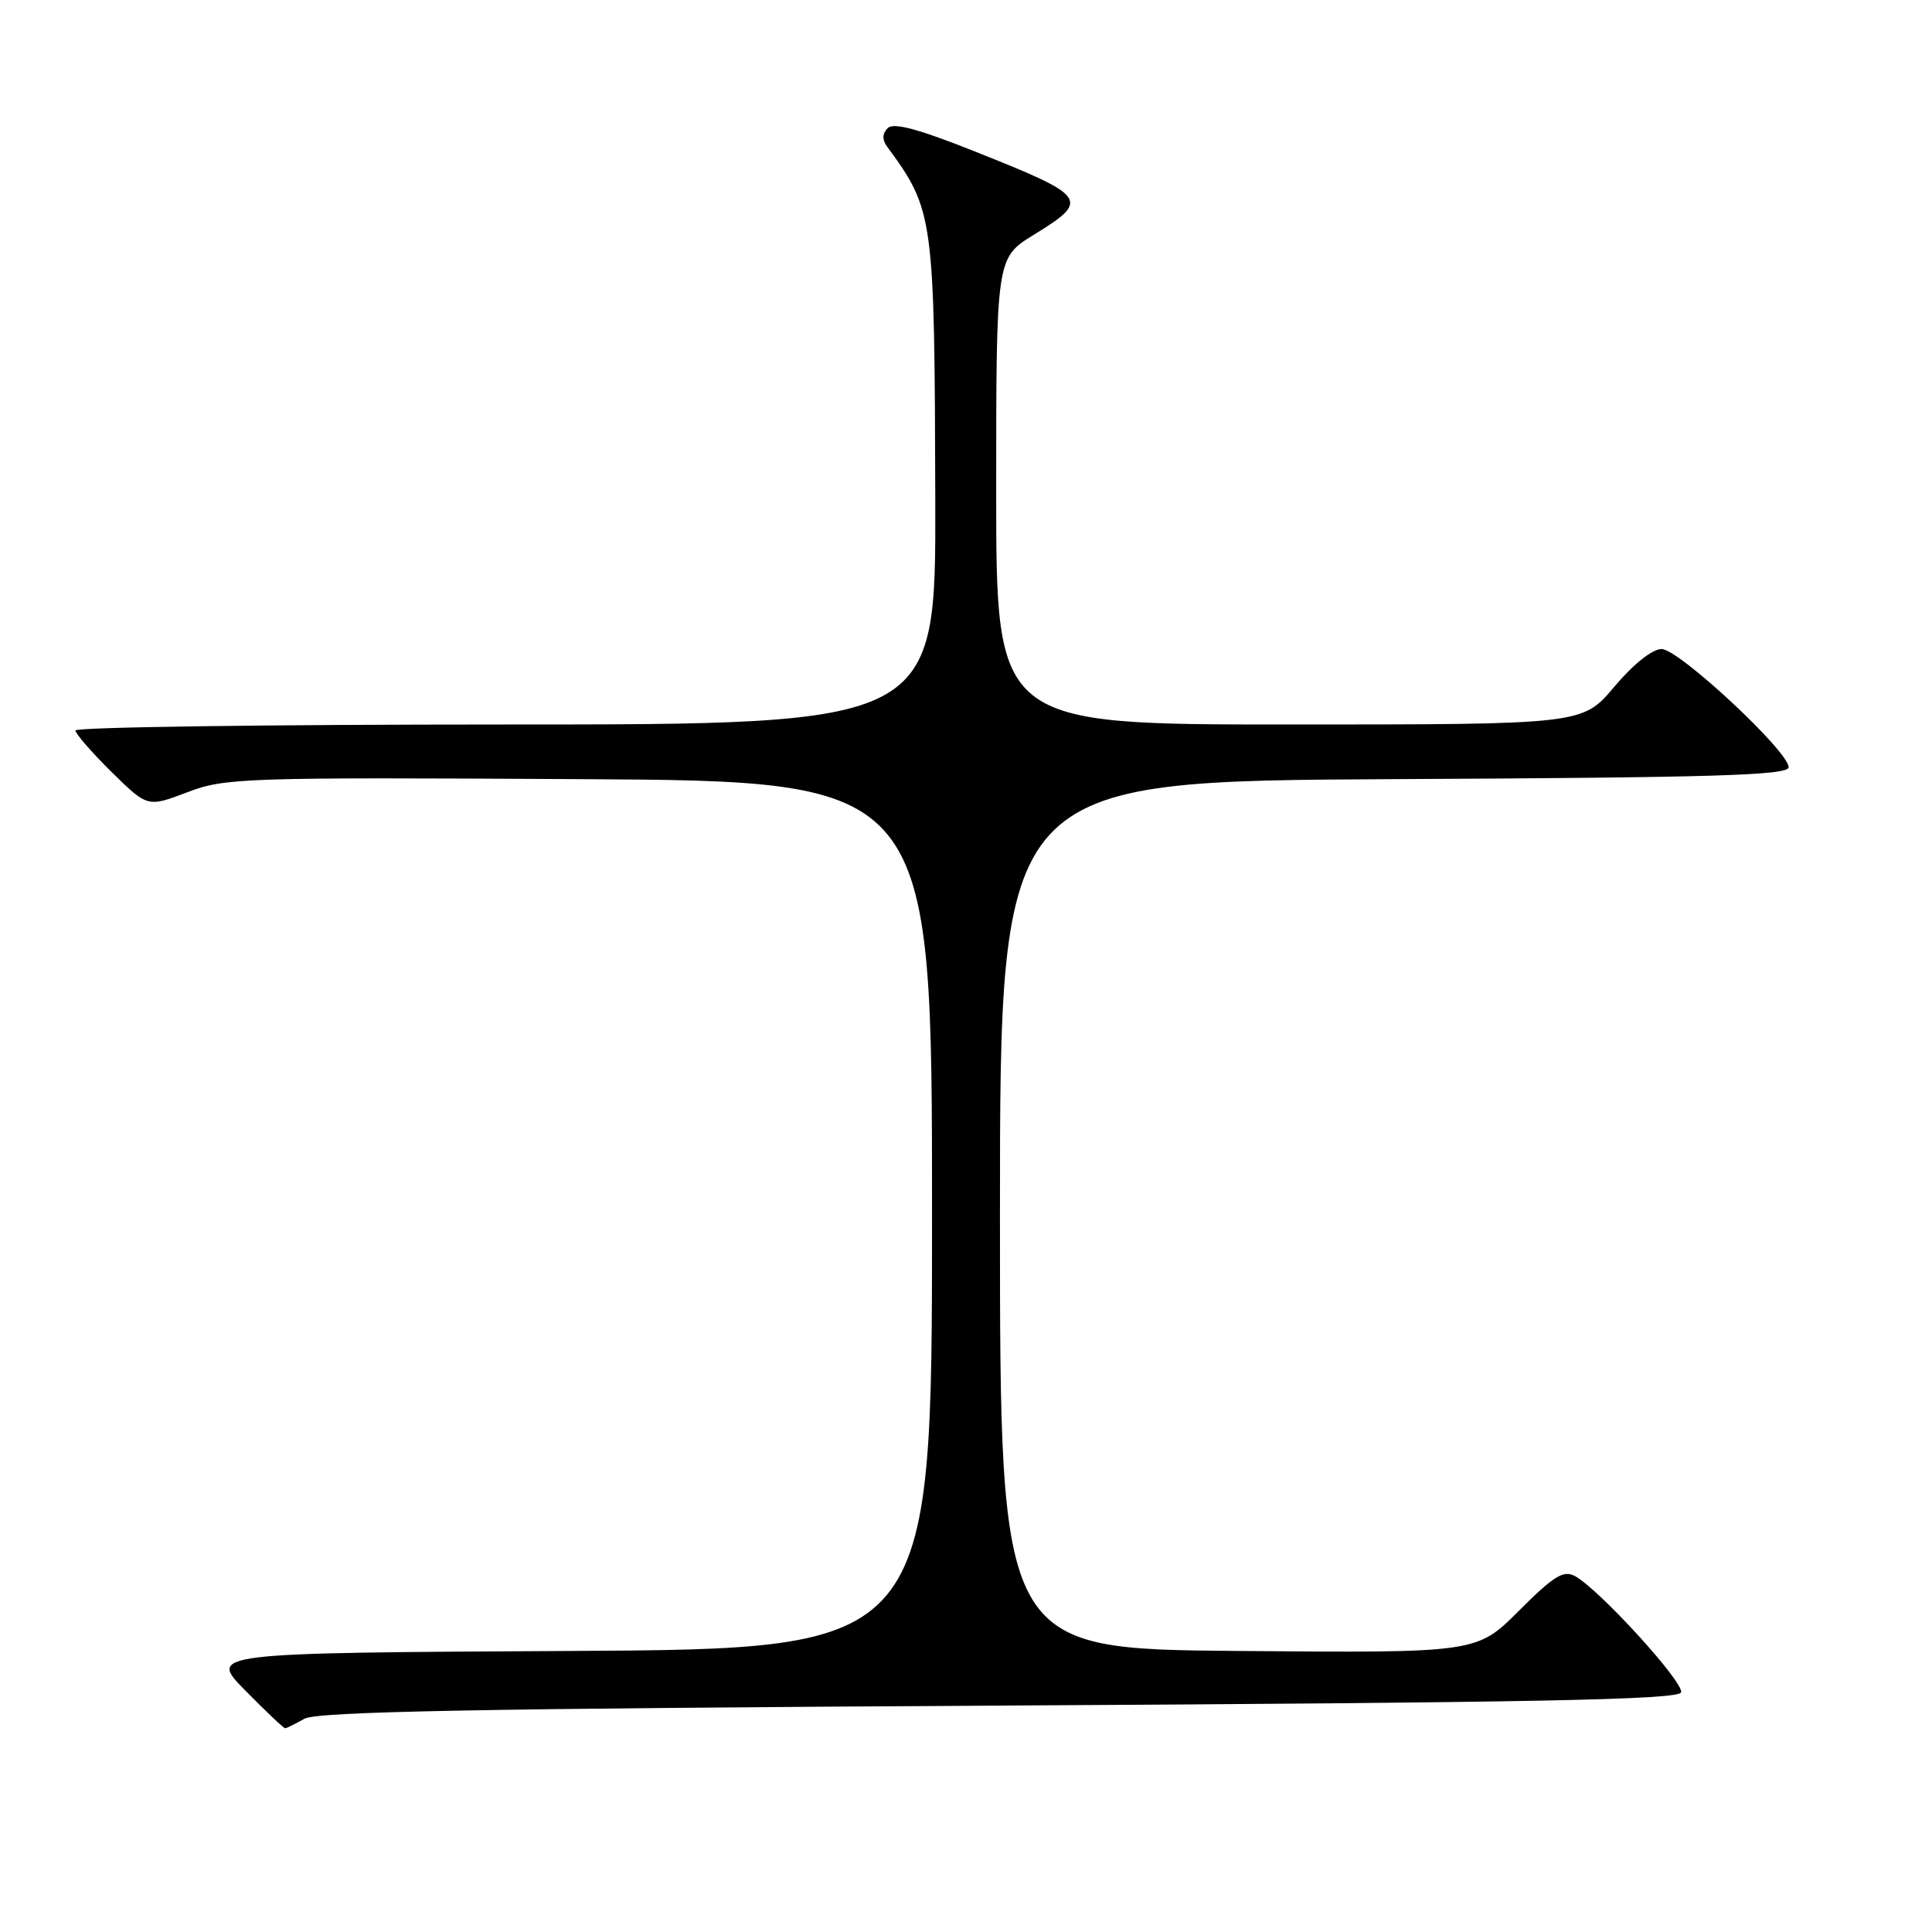 <?xml version="1.0" encoding="UTF-8" standalone="no"?>
<!DOCTYPE svg PUBLIC "-//W3C//DTD SVG 1.1//EN" "http://www.w3.org/Graphics/SVG/1.1/DTD/svg11.dtd" >
<svg xmlns="http://www.w3.org/2000/svg" xmlns:xlink="http://www.w3.org/1999/xlink" version="1.1" viewBox="0 0 256 256">
 <g >
 <path fill="currentColor"
d=" M 40.32 227.75 C 42.00 226.79 63.07 226.39 132.42 226.00 C 203.10 225.61 222.42 225.23 222.75 224.25 C 223.18 222.95 211.85 210.53 208.67 208.83 C 207.17 208.02 205.85 208.84 201.26 213.44 C 195.67 219.03 195.67 219.03 164.08 218.76 C 132.50 218.50 132.50 218.50 132.50 161.00 C 132.50 103.50 132.50 103.50 184.75 103.24 C 227.27 103.03 237.00 102.74 237.00 101.66 C 237.00 99.54 222.45 86.00 220.17 86.00 C 218.94 86.00 216.43 88.00 213.90 91.00 C 209.69 96.00 209.69 96.00 170.84 96.00 C 132.00 96.00 132.00 96.00 132.00 65.09 C 132.00 34.17 132.00 34.17 137.00 31.10 C 144.50 26.48 144.18 26.04 129.10 20.04 C 121.66 17.08 118.40 16.20 117.62 16.98 C 116.91 17.69 116.88 18.51 117.52 19.39 C 123.74 27.87 123.83 28.53 123.93 66.25 C 124.00 96.00 124.00 96.00 67.00 96.00 C 35.65 96.00 10.00 96.35 10.00 96.79 C 10.00 97.22 12.15 99.69 14.77 102.28 C 19.55 106.98 19.55 106.98 24.81 104.98 C 29.84 103.07 32.15 102.99 76.79 103.24 C 123.50 103.50 123.50 103.50 123.50 161.00 C 123.50 218.50 123.50 218.50 75.55 218.76 C 27.59 219.02 27.59 219.02 32.51 224.01 C 35.21 226.75 37.58 229.00 37.78 229.00 C 37.97 229.00 39.11 228.44 40.32 227.75 Z "/>
</g>
</svg>